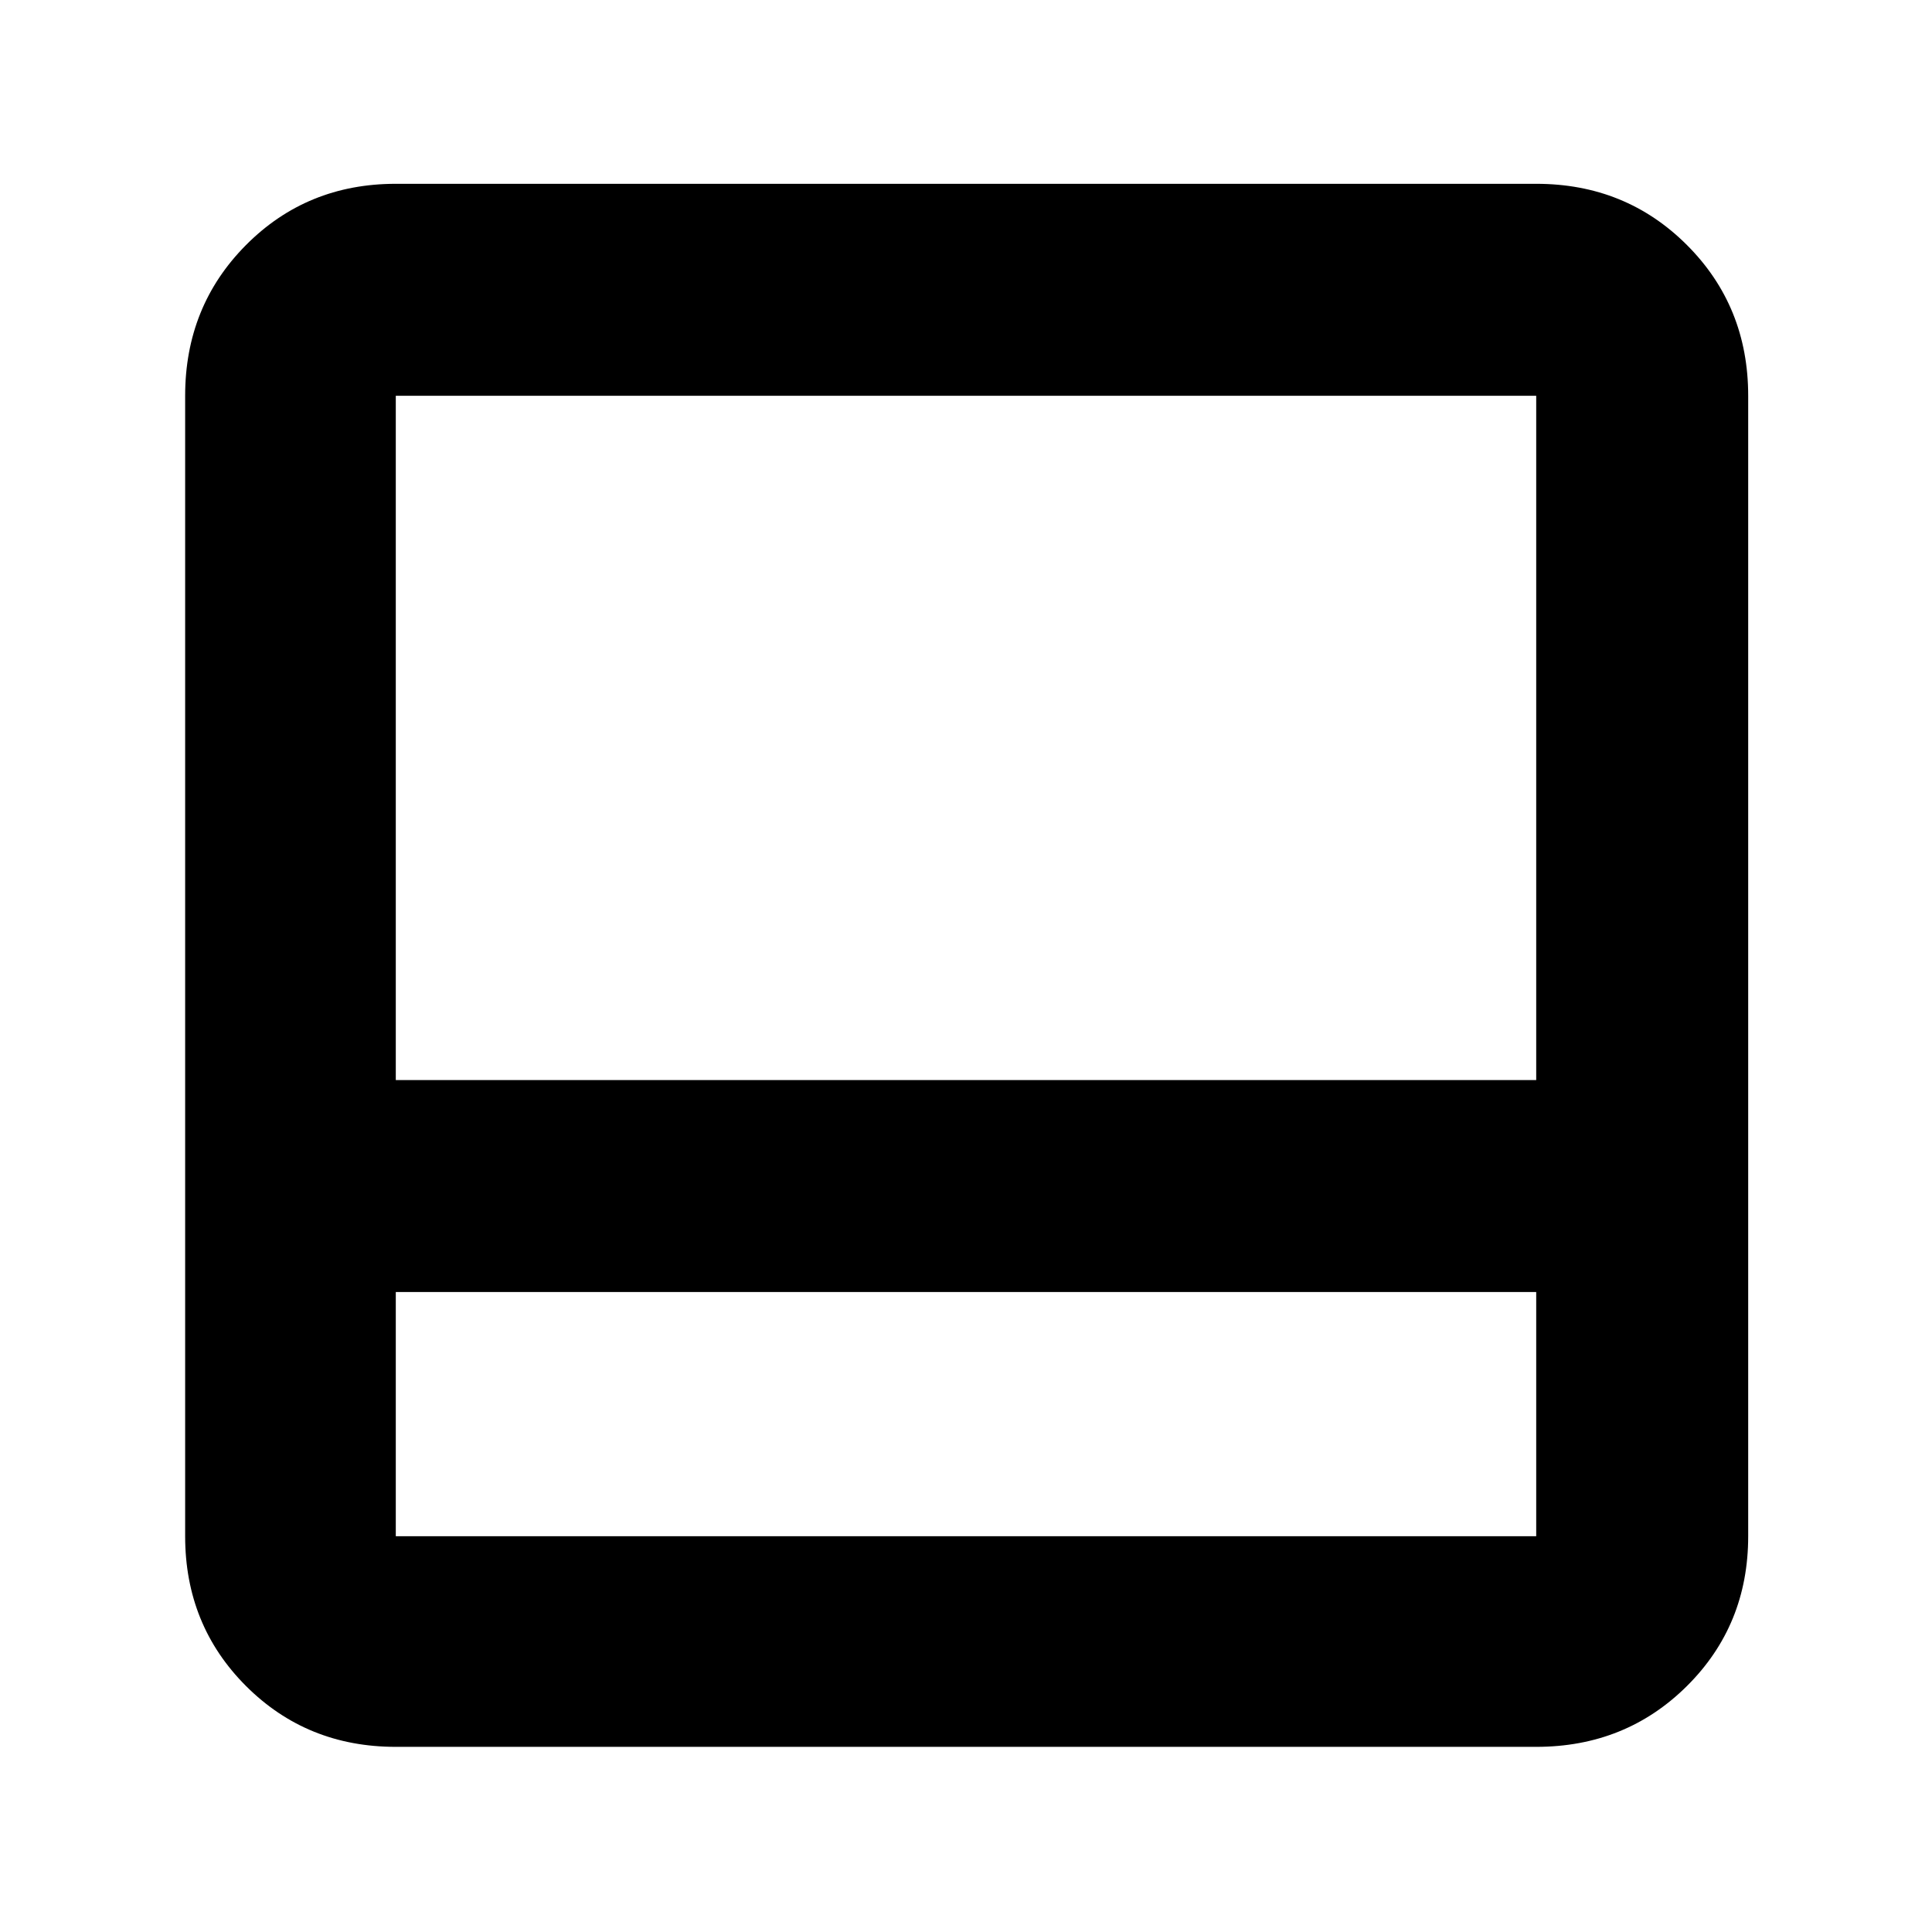 <svg xmlns="http://www.w3.org/2000/svg" height="40" viewBox="0 96 960 960" width="40"><path d="M196.666 964q-44.2 0-74.433-30.233Q92 903.534 92 859.334V292.666q0-44.475 30.233-74.904 30.233-30.429 74.433-30.429h566.668q44.475 0 74.904 30.429 30.429 30.429 30.429 74.904v566.668q0 44.2-30.429 74.433Q807.809 964 763.334 964H196.666Zm0-226v121.334h566.668V738H196.666Zm0-105.333h566.668V292.666H196.666v340.001Zm0 105.333v121.334V738Z"/></svg>
